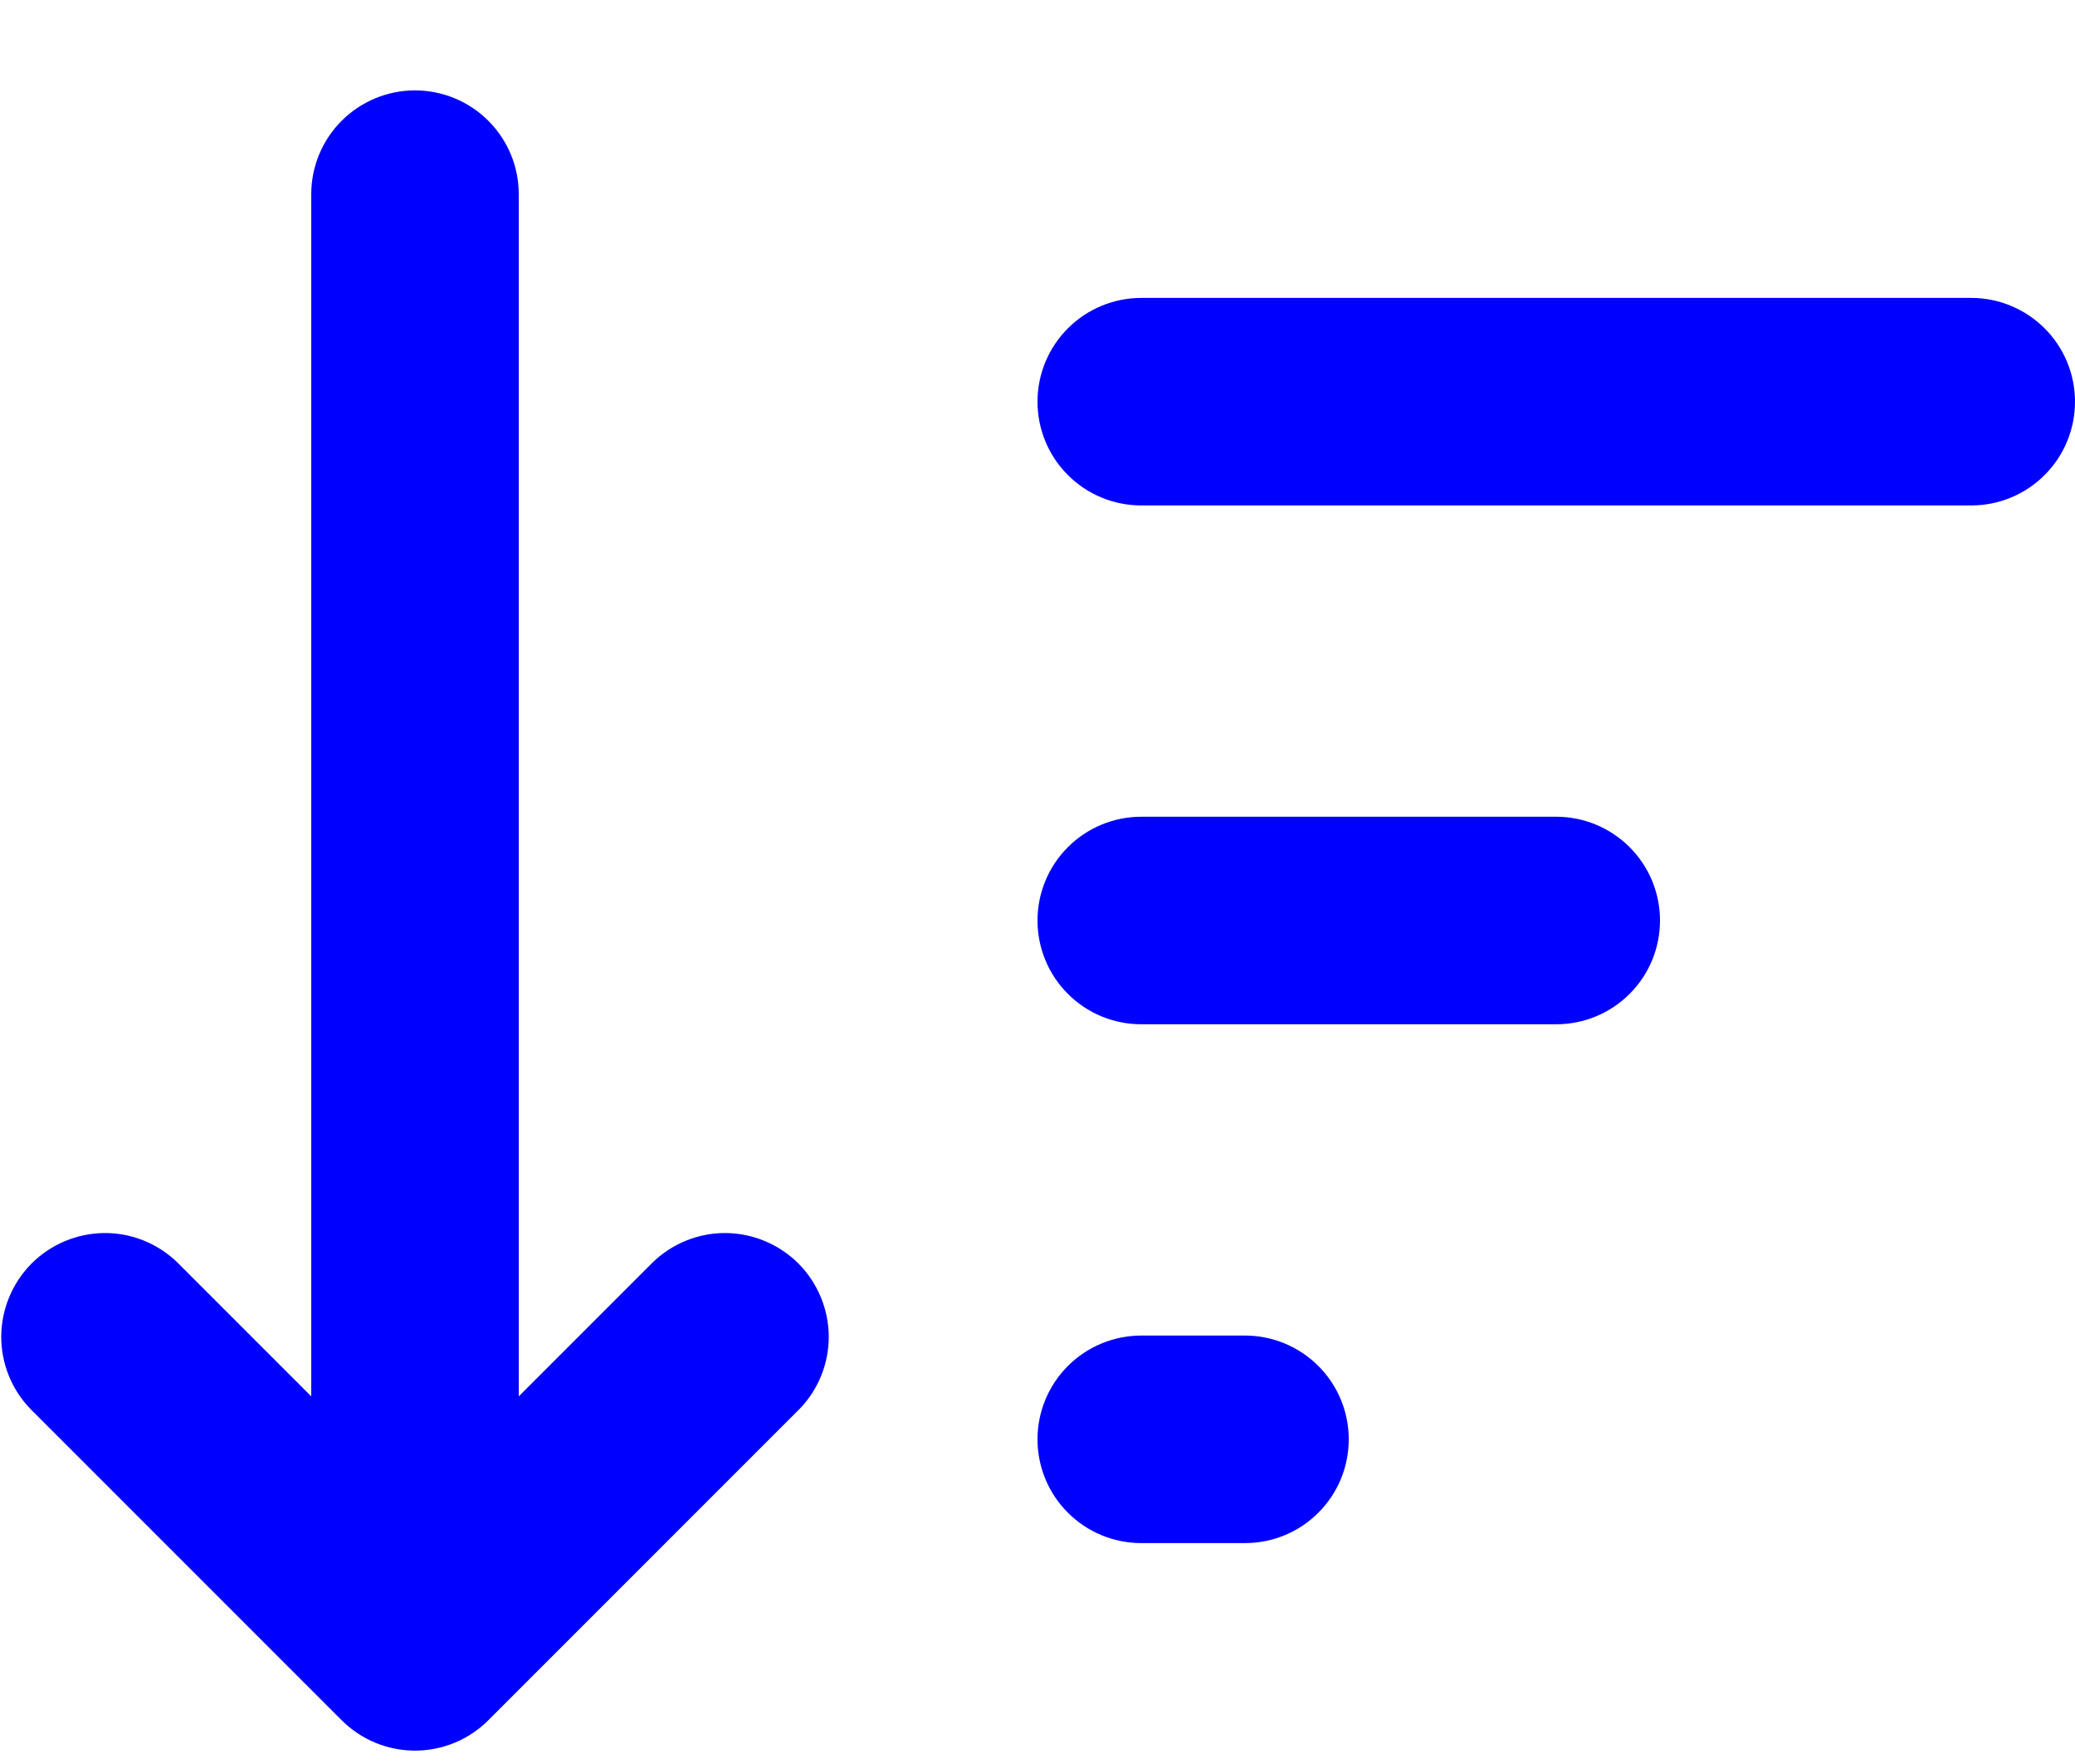 <svg width="20" height="17" viewBox="0 0 20 17" fill="none" xmlns="http://www.w3.org/2000/svg">
<path fill-rule="evenodd" clip-rule="evenodd" d="M5 1.871C5 1.606 4.895 1.352 4.707 1.164C4.52 0.977 4.265 0.871 4 0.871C3.735 0.871 3.48 0.977 3.293 1.164C3.105 1.352 3 1.606 3 1.871L3 13.457L1.707 12.164C1.518 11.982 1.266 11.881 1.004 11.883C0.741 11.886 0.491 11.991 0.305 12.176C0.12 12.362 0.015 12.613 0.012 12.875C0.01 13.137 0.111 13.39 0.293 13.578L3.293 16.578C3.481 16.766 3.735 16.871 4 16.871C4.265 16.871 4.519 16.766 4.707 16.578L7.707 13.578C7.889 13.39 7.99 13.137 7.988 12.875C7.985 12.613 7.88 12.362 7.695 12.176C7.509 11.991 7.259 11.886 6.996 11.883C6.734 11.881 6.482 11.982 6.293 12.164L5 13.457L5 1.871ZM11 2.871C10.735 2.871 10.48 2.977 10.293 3.164C10.105 3.352 10 3.606 10 3.871C10 4.136 10.105 4.391 10.293 4.578C10.48 4.766 10.735 4.871 11 4.871L19 4.871C19.265 4.871 19.52 4.766 19.707 4.578C19.895 4.391 20 4.136 20 3.871C20 3.606 19.895 3.352 19.707 3.164C19.52 2.977 19.265 2.871 19 2.871H11ZM11 7.871C10.735 7.871 10.48 7.977 10.293 8.164C10.105 8.352 10 8.606 10 8.871C10 9.136 10.105 9.391 10.293 9.578C10.48 9.766 10.735 9.871 11 9.871H15C15.265 9.871 15.52 9.766 15.707 9.578C15.895 9.391 16 9.136 16 8.871C16 8.606 15.895 8.352 15.707 8.164C15.52 7.977 15.265 7.871 15 7.871H11ZM11 12.871C10.735 12.871 10.48 12.977 10.293 13.164C10.105 13.352 10 13.606 10 13.871C10 14.136 10.105 14.391 10.293 14.578C10.48 14.766 10.735 14.871 11 14.871H12C12.265 14.871 12.52 14.766 12.707 14.578C12.895 14.391 13 14.136 13 13.871C13 13.606 12.895 13.352 12.707 13.164C12.52 12.977 12.265 12.871 12 12.871H11Z" fill="#0000FF"/>
</svg>
